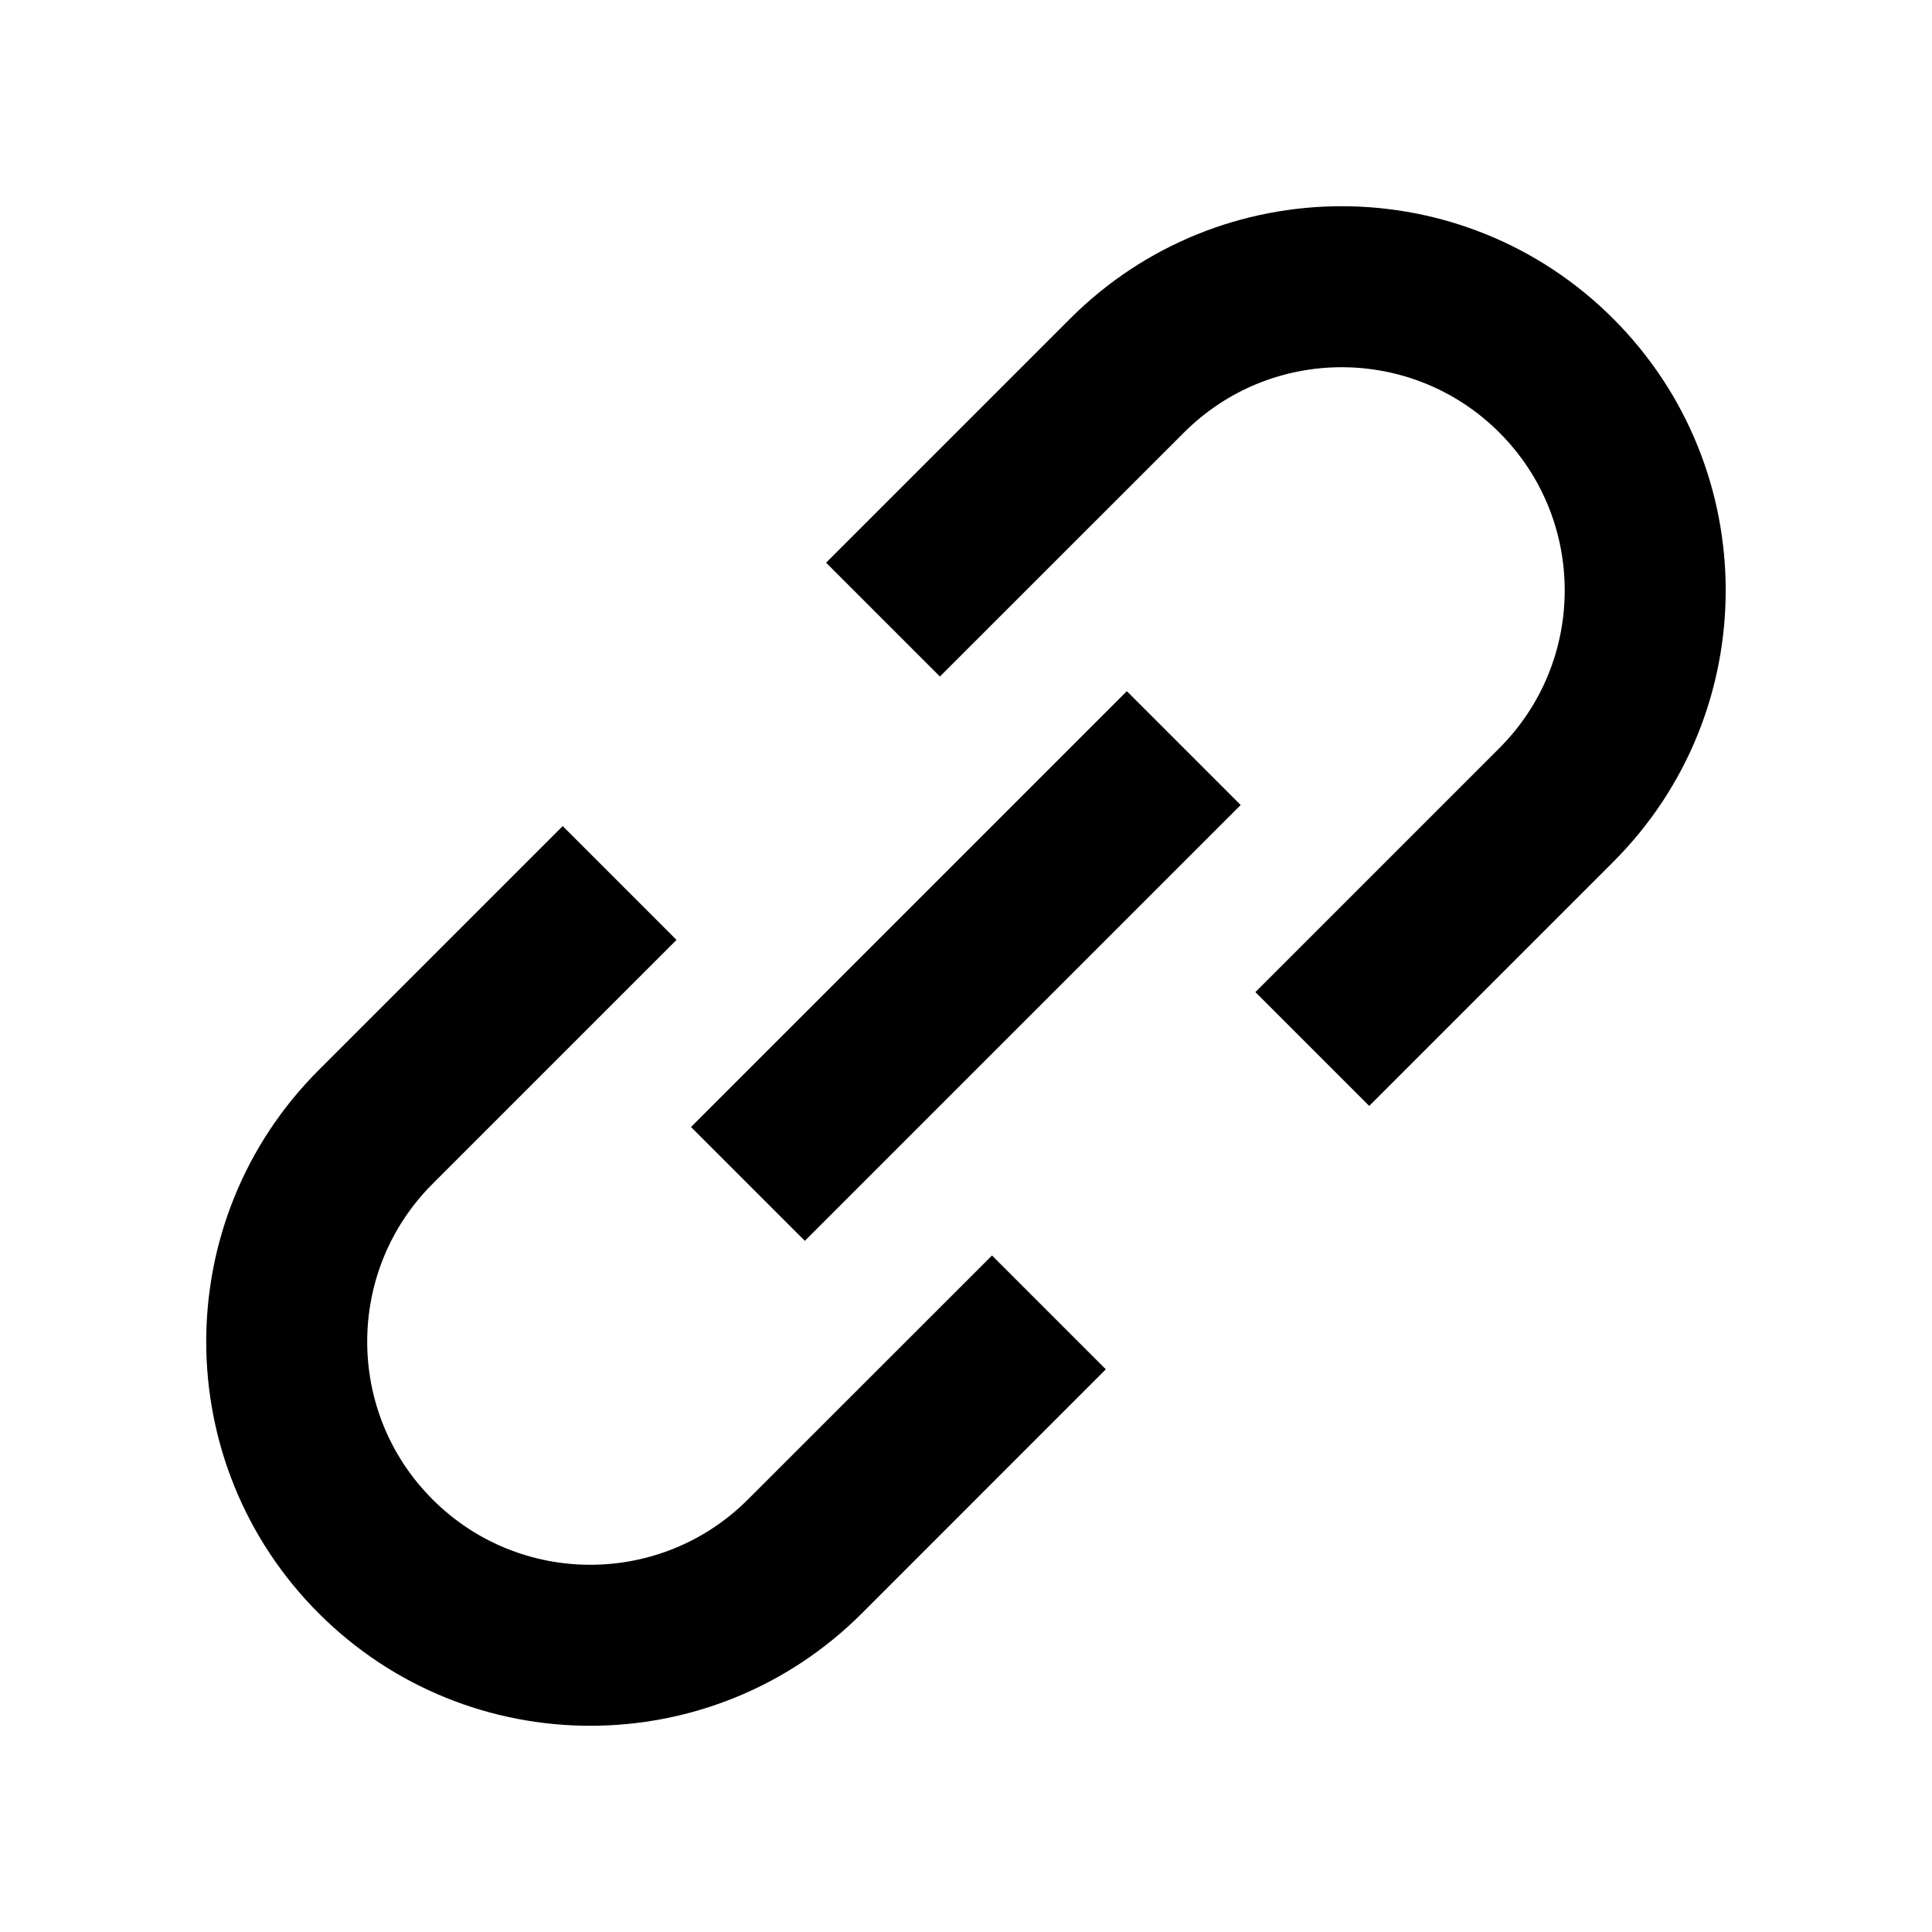 <svg width="24" height="24" viewBox="0 0 24 24" fill="none" xmlns="http://www.w3.org/2000/svg">
<path d="M13.293 3.959C15.156 2.096 18.177 2.096 20.04 3.959C21.903 5.823 21.903 8.844 20.04 10.707L17.009 13.738L15.595 12.324L18.626 9.293C19.708 8.211 19.708 6.456 18.626 5.374C17.544 4.291 15.789 4.291 14.707 5.374L11.676 8.404L10.262 6.99L13.293 3.959ZM15.412 10L9.998 15.414L8.584 14L13.998 8.586L15.412 10ZM8.404 11.676L5.373 14.707C4.291 15.789 4.291 17.544 5.373 18.626C6.455 19.709 8.21 19.709 9.292 18.626L12.323 15.596L13.737 17.01L10.707 20.041C8.843 21.904 5.822 21.904 3.959 20.041C2.096 18.177 2.096 15.156 3.959 13.293L6.99 10.262L8.404 11.676Z" fill="black"/>
</svg>
